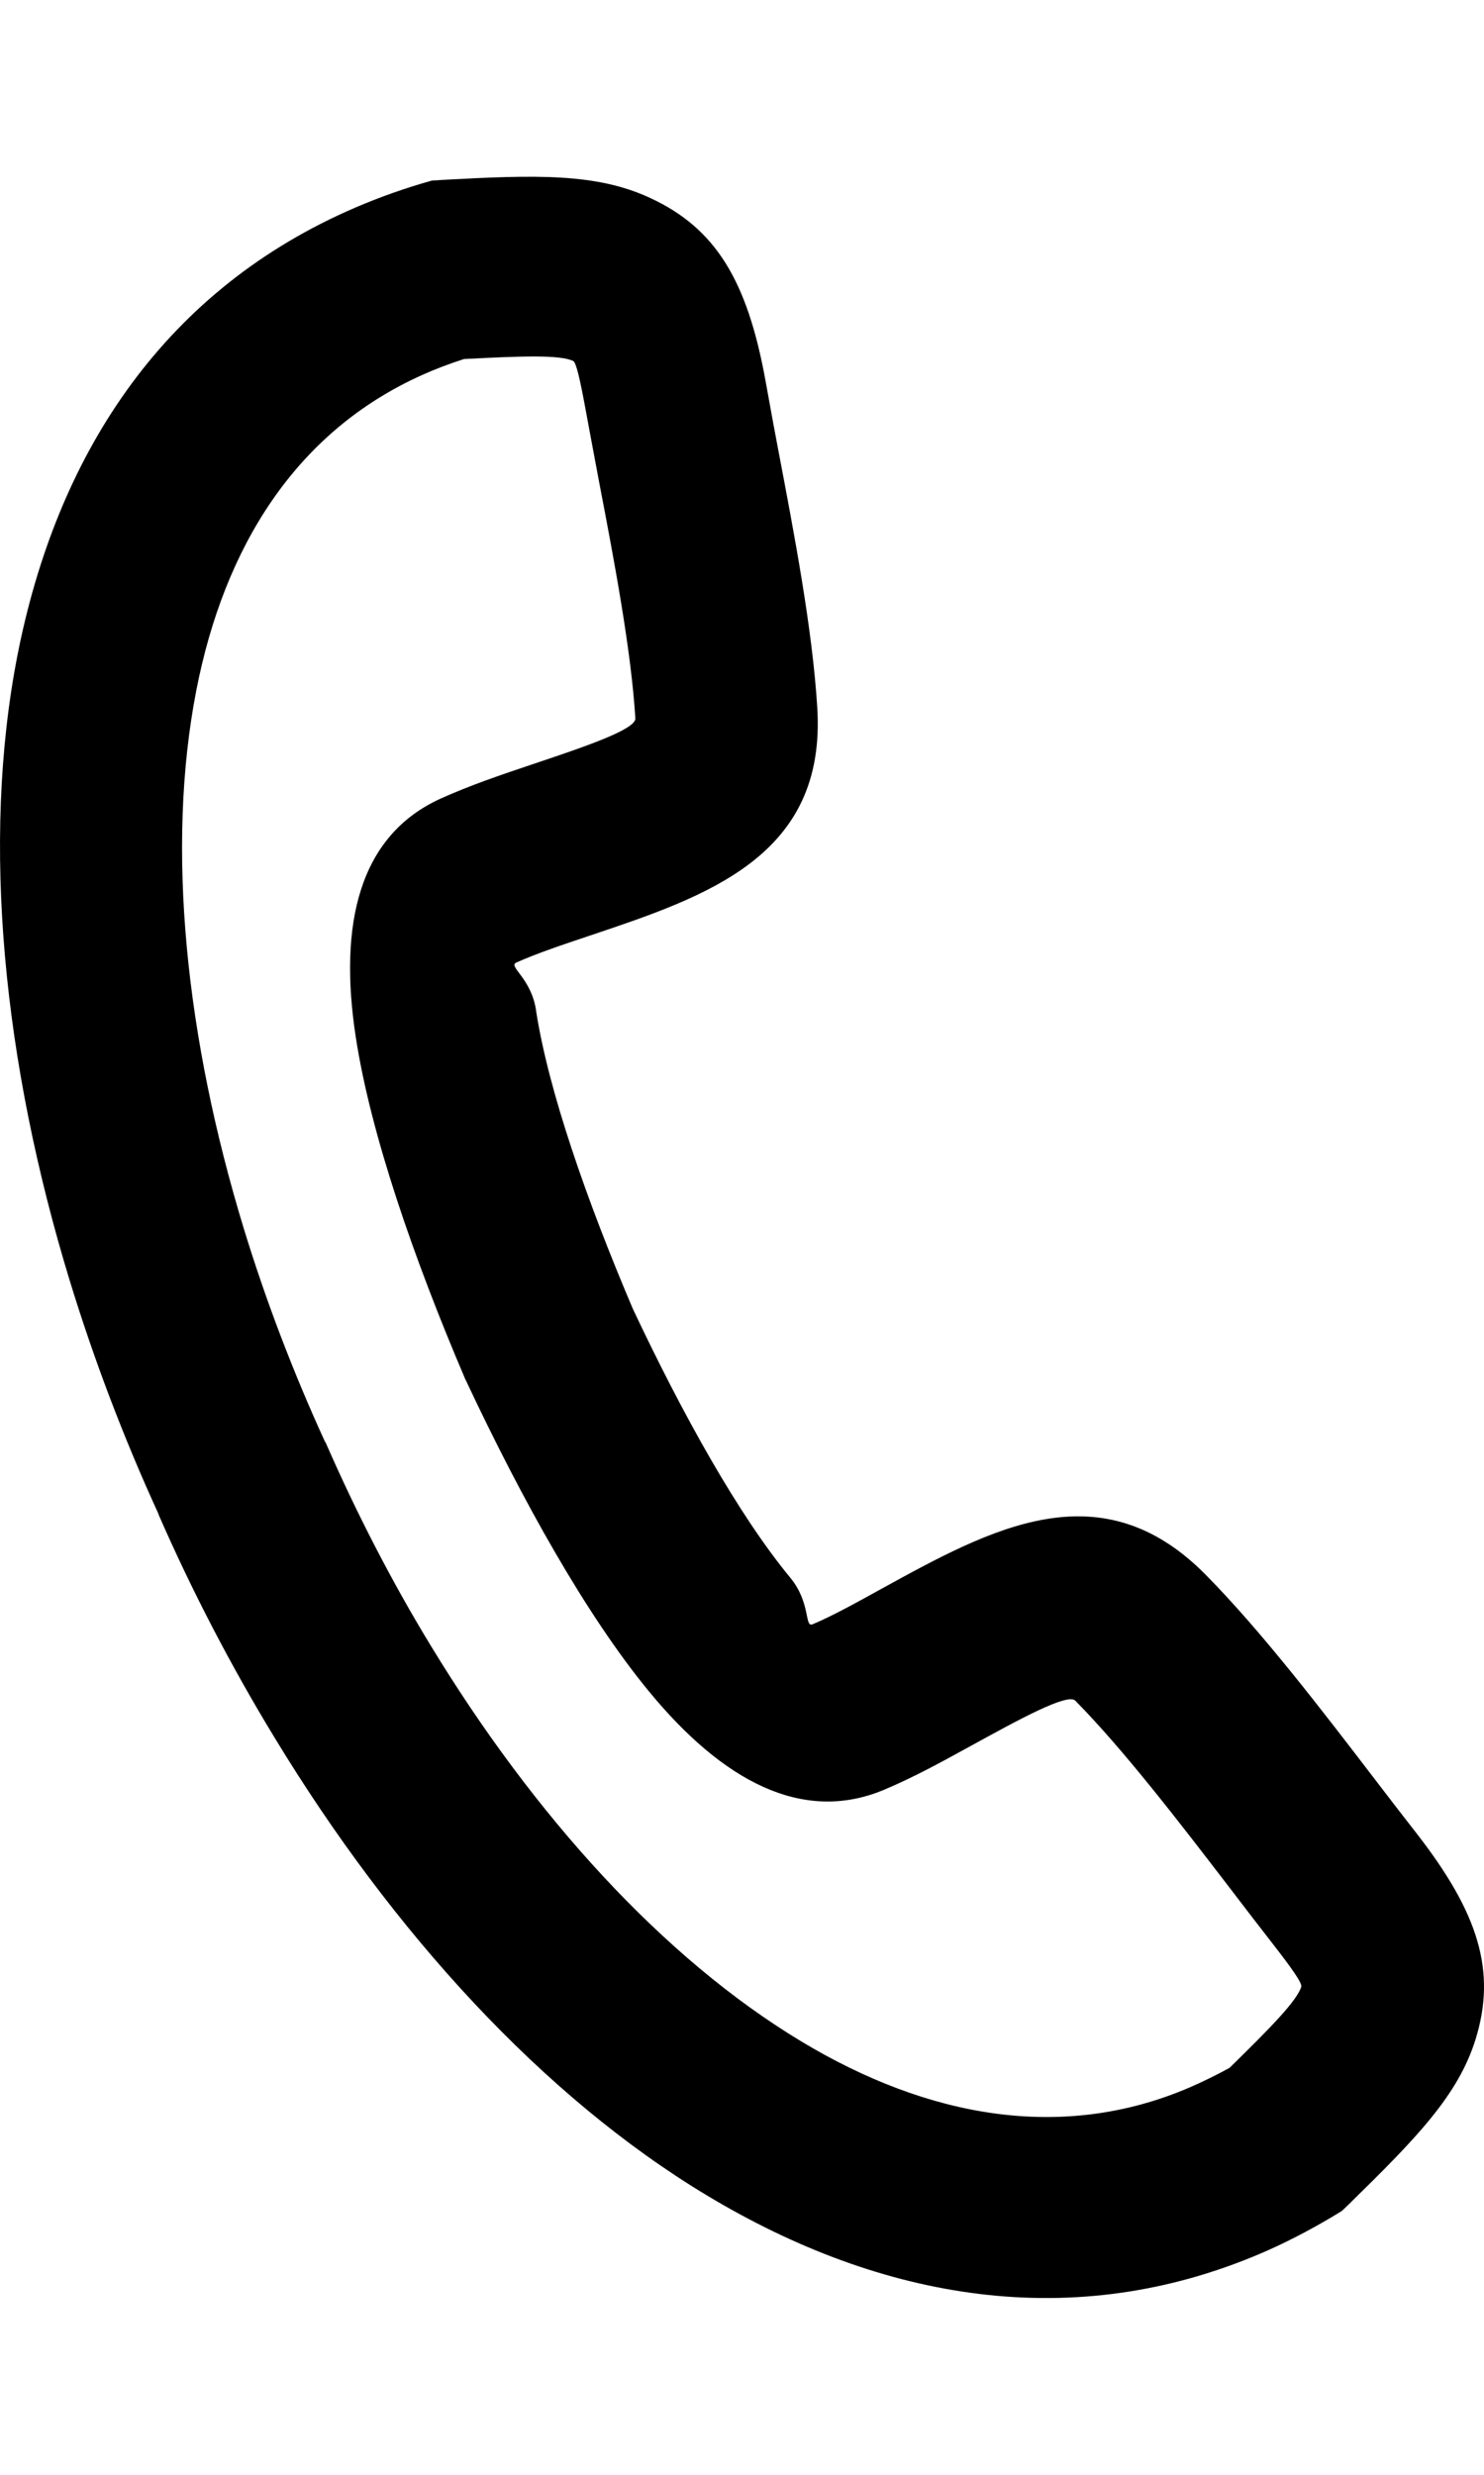 <svg width="15" height="25" viewBox="0 0 15 22" fill="none" xmlns="http://www.w3.org/2000/svg">
<g clip-path="url(#clip0_1044_23)">
<path d="M4.477 0.317C5.416 0.266 6.029 0.247 6.572 0.5C7.235 0.806 7.553 1.337 7.736 2.337C7.797 2.679 7.829 2.847 7.863 3.027C8.027 3.889 8.212 4.852 8.261 5.651C8.353 7.149 7.154 7.552 5.957 7.953C5.688 8.043 5.42 8.133 5.218 8.224C5.133 8.263 5.368 8.379 5.418 8.703V8.707C5.543 9.519 5.931 10.628 6.396 11.72C6.898 12.786 7.465 13.805 7.989 14.439C8.198 14.694 8.129 14.944 8.214 14.908C8.415 14.824 8.665 14.685 8.915 14.547C10.02 13.94 11.127 13.333 12.188 14.409C12.75 14.978 13.349 15.759 13.886 16.46C14.037 16.657 14.184 16.849 14.319 17.021C14.945 17.826 15.128 18.412 14.915 19.1C14.739 19.668 14.311 20.104 13.641 20.76L13.564 20.834L13.469 20.892C13.221 21.039 12.981 21.162 12.75 21.261C10.857 22.072 8.921 21.745 7.144 20.677C5.488 19.681 3.971 18.021 2.777 16.056C2.334 15.329 1.939 14.569 1.601 13.796H1.603C1.248 13.022 0.947 12.228 0.704 11.434C0.034 9.24 -0.191 7.015 0.174 5.132C0.567 3.114 1.623 1.479 3.505 0.635C3.746 0.527 3.998 0.433 4.262 0.354L4.366 0.324L4.477 0.317ZM4.69 2.127C4.54 2.175 4.398 2.229 4.265 2.289C2.991 2.861 2.267 4.022 1.984 5.475C1.675 7.064 1.877 8.986 2.464 10.91C2.686 11.636 2.962 12.359 3.283 13.06L3.293 13.076C3.608 13.795 3.963 14.482 4.351 15.119C5.398 16.842 6.703 18.282 8.101 19.123C9.378 19.891 10.735 20.139 12.02 19.589C12.163 19.527 12.299 19.46 12.428 19.389C12.845 18.981 13.107 18.714 13.153 18.57C13.163 18.537 13.076 18.407 12.86 18.13C12.719 17.949 12.573 17.759 12.422 17.561C11.92 16.907 11.36 16.178 10.869 15.68C10.791 15.6 10.299 15.87 9.807 16.14C9.528 16.293 9.249 16.448 8.936 16.58C8.109 16.927 7.301 16.487 6.561 15.588C5.929 14.822 5.278 13.655 4.716 12.459L4.701 12.428C4.183 11.216 3.746 9.956 3.596 8.976C3.42 7.83 3.632 6.943 4.45 6.569C4.754 6.432 5.06 6.329 5.366 6.226C5.897 6.048 6.428 5.87 6.422 5.757C6.38 5.069 6.209 4.167 6.054 3.36C5.997 3.053 5.939 2.75 5.922 2.653C5.859 2.309 5.822 2.159 5.793 2.146C5.655 2.083 5.279 2.096 4.69 2.127Z" fill="currentColor"/>
</g>
<defs>
<clipPath id="clip0_1044_23">
<rect width="15" height="22" fill="white"/>
</clipPath>
</defs>
</svg>
